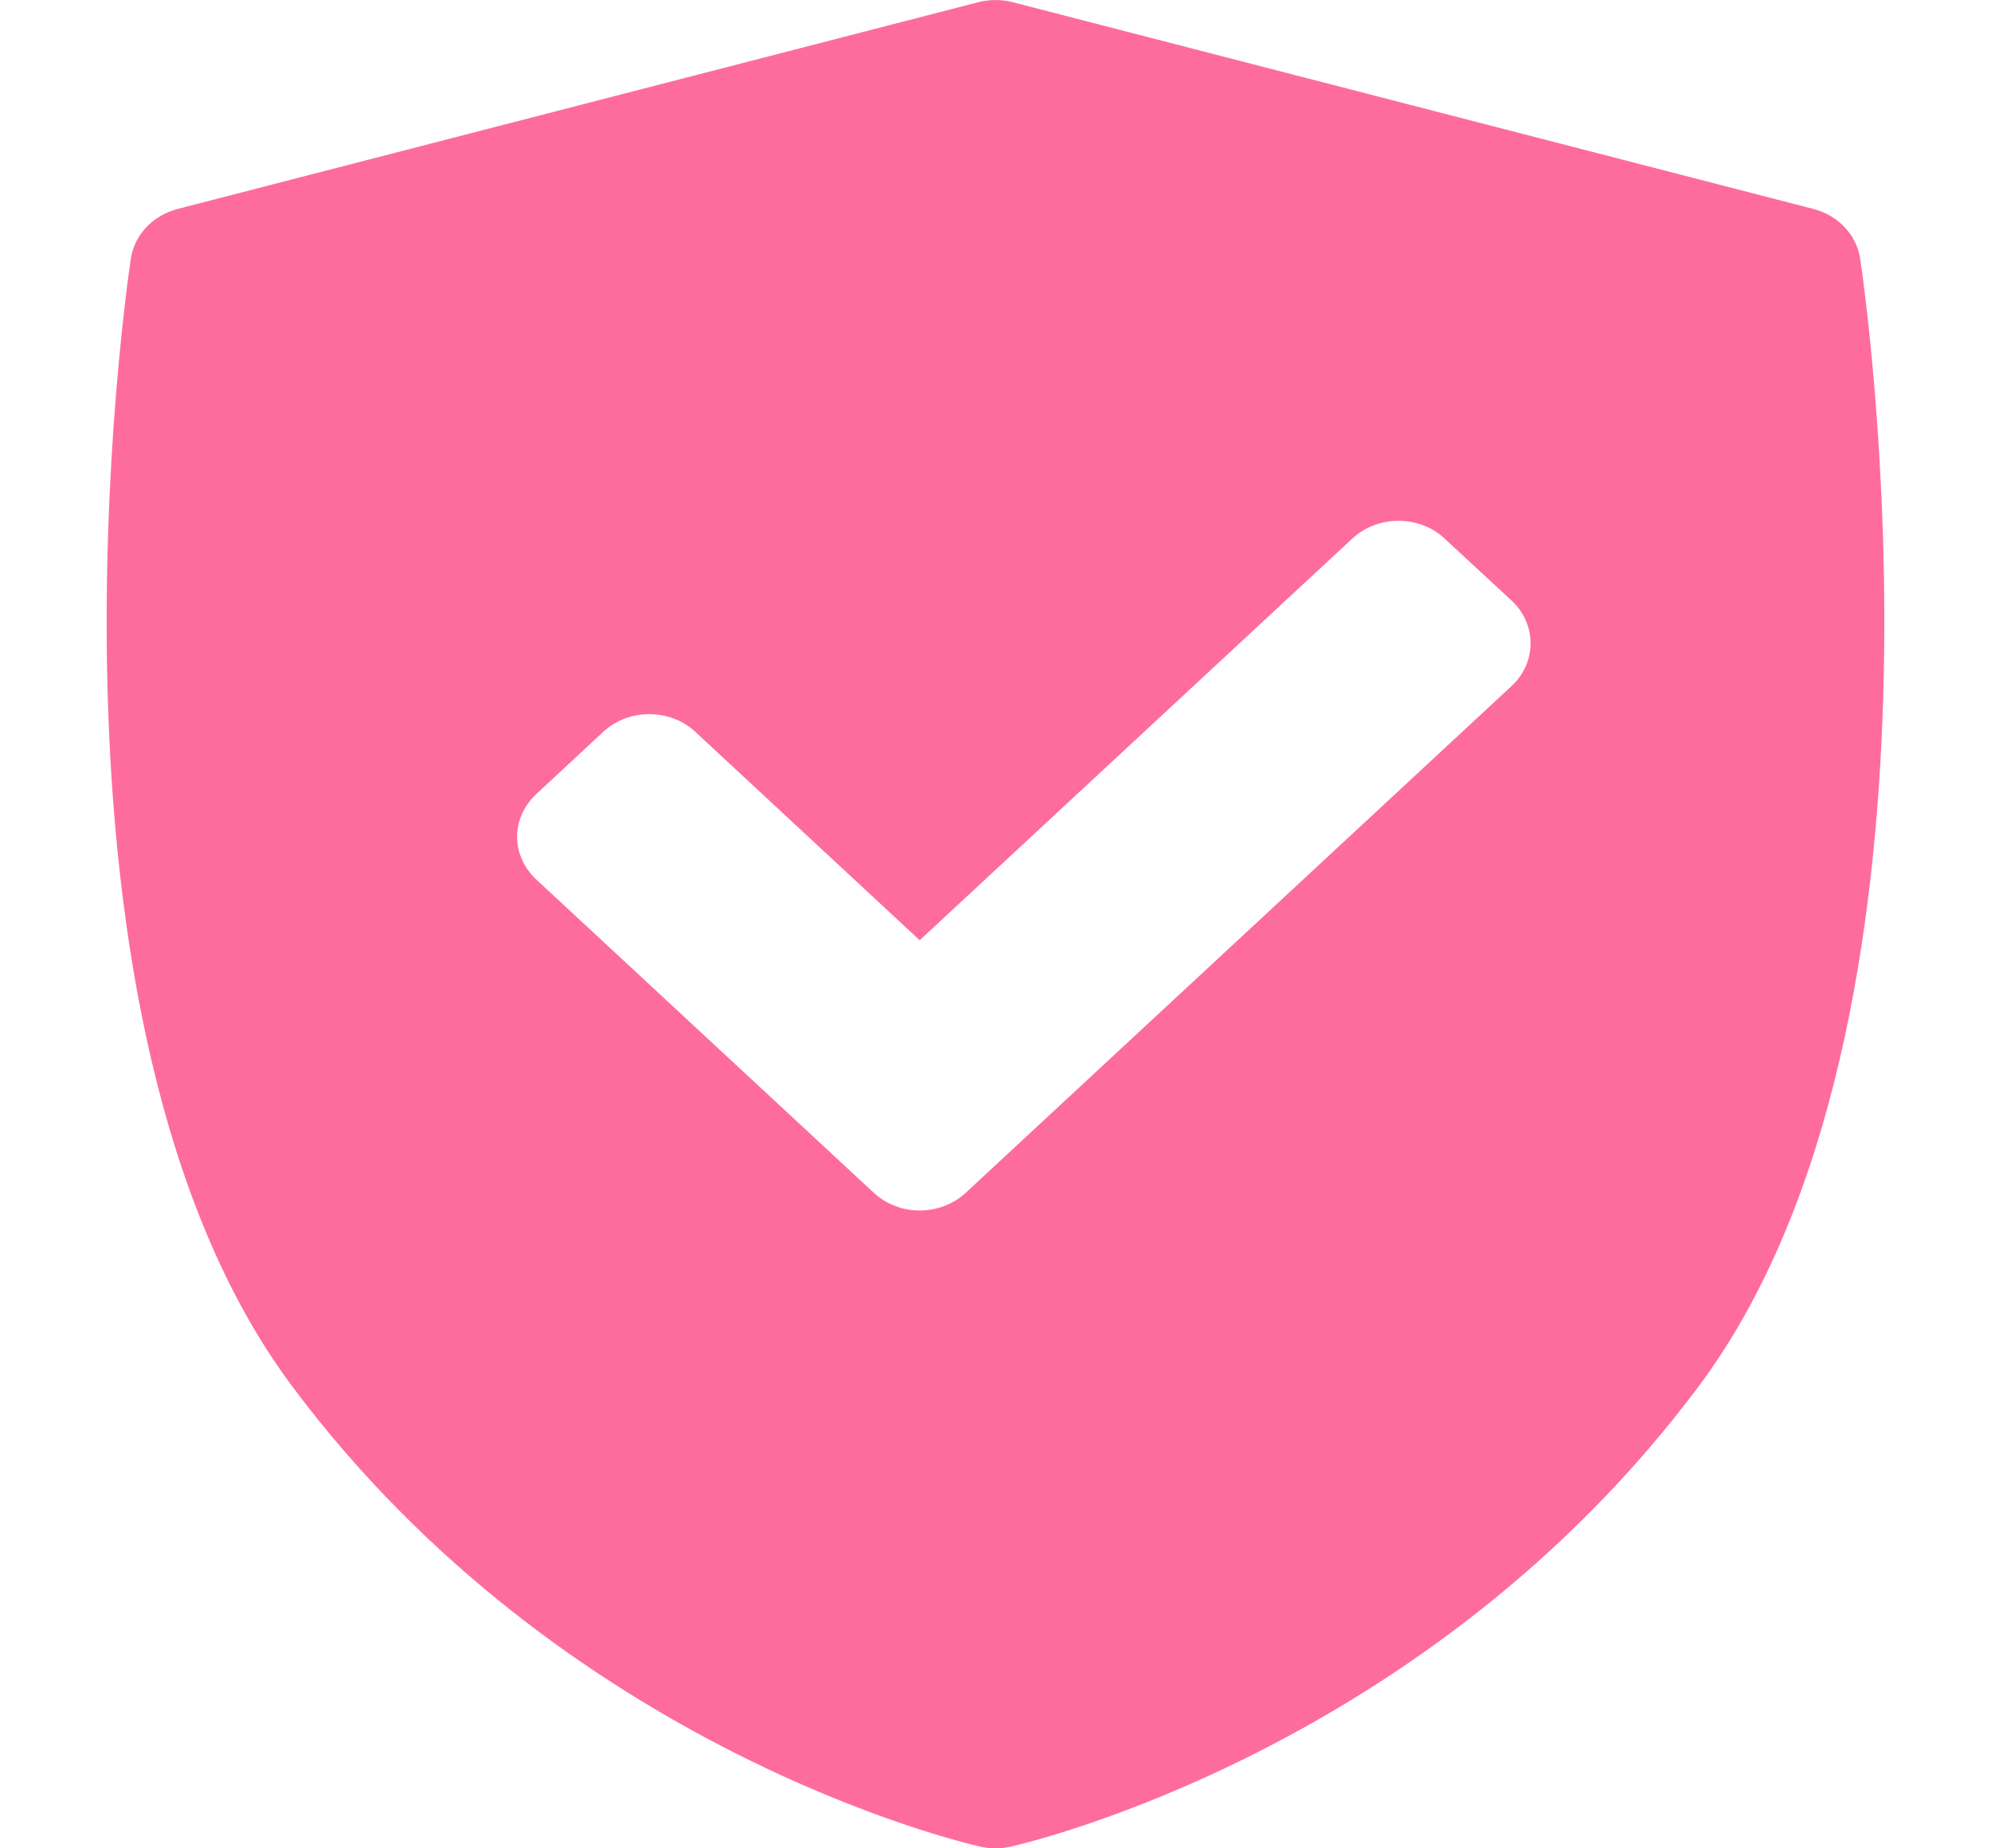 <svg width="14" height="13" viewBox="0 0 14 13" fill="none" xmlns="http://www.w3.org/2000/svg">
<path d="M13.08 1.819C13.055 1.652 12.925 1.514 12.749 1.469L7.123 0.016C7.042 -0.005 6.958 -0.005 6.877 0.016L1.251 1.469C1.075 1.514 0.945 1.652 0.92 1.819C0.887 2.037 0.143 7.186 2.052 9.747C3.96 12.306 6.774 12.961 6.893 12.988C6.928 12.996 6.964 13 7 13C7.036 13 7.072 12.996 7.107 12.988C7.226 12.961 10.04 12.306 11.947 9.747C13.857 7.186 13.113 2.037 13.08 1.819ZM10.629 4.825L6.791 8.389C6.701 8.472 6.584 8.514 6.467 8.514C6.35 8.514 6.233 8.472 6.144 8.389L3.771 6.186C3.685 6.106 3.636 5.998 3.636 5.885C3.636 5.773 3.685 5.665 3.771 5.585L4.242 5.147C4.42 4.982 4.71 4.981 4.889 5.147L6.467 6.613L9.51 3.787C9.596 3.707 9.713 3.663 9.834 3.663C9.955 3.663 10.072 3.707 10.157 3.787L10.629 4.224C10.807 4.39 10.807 4.659 10.629 4.825Z" fill="#FE6C9D"/>
</svg>
